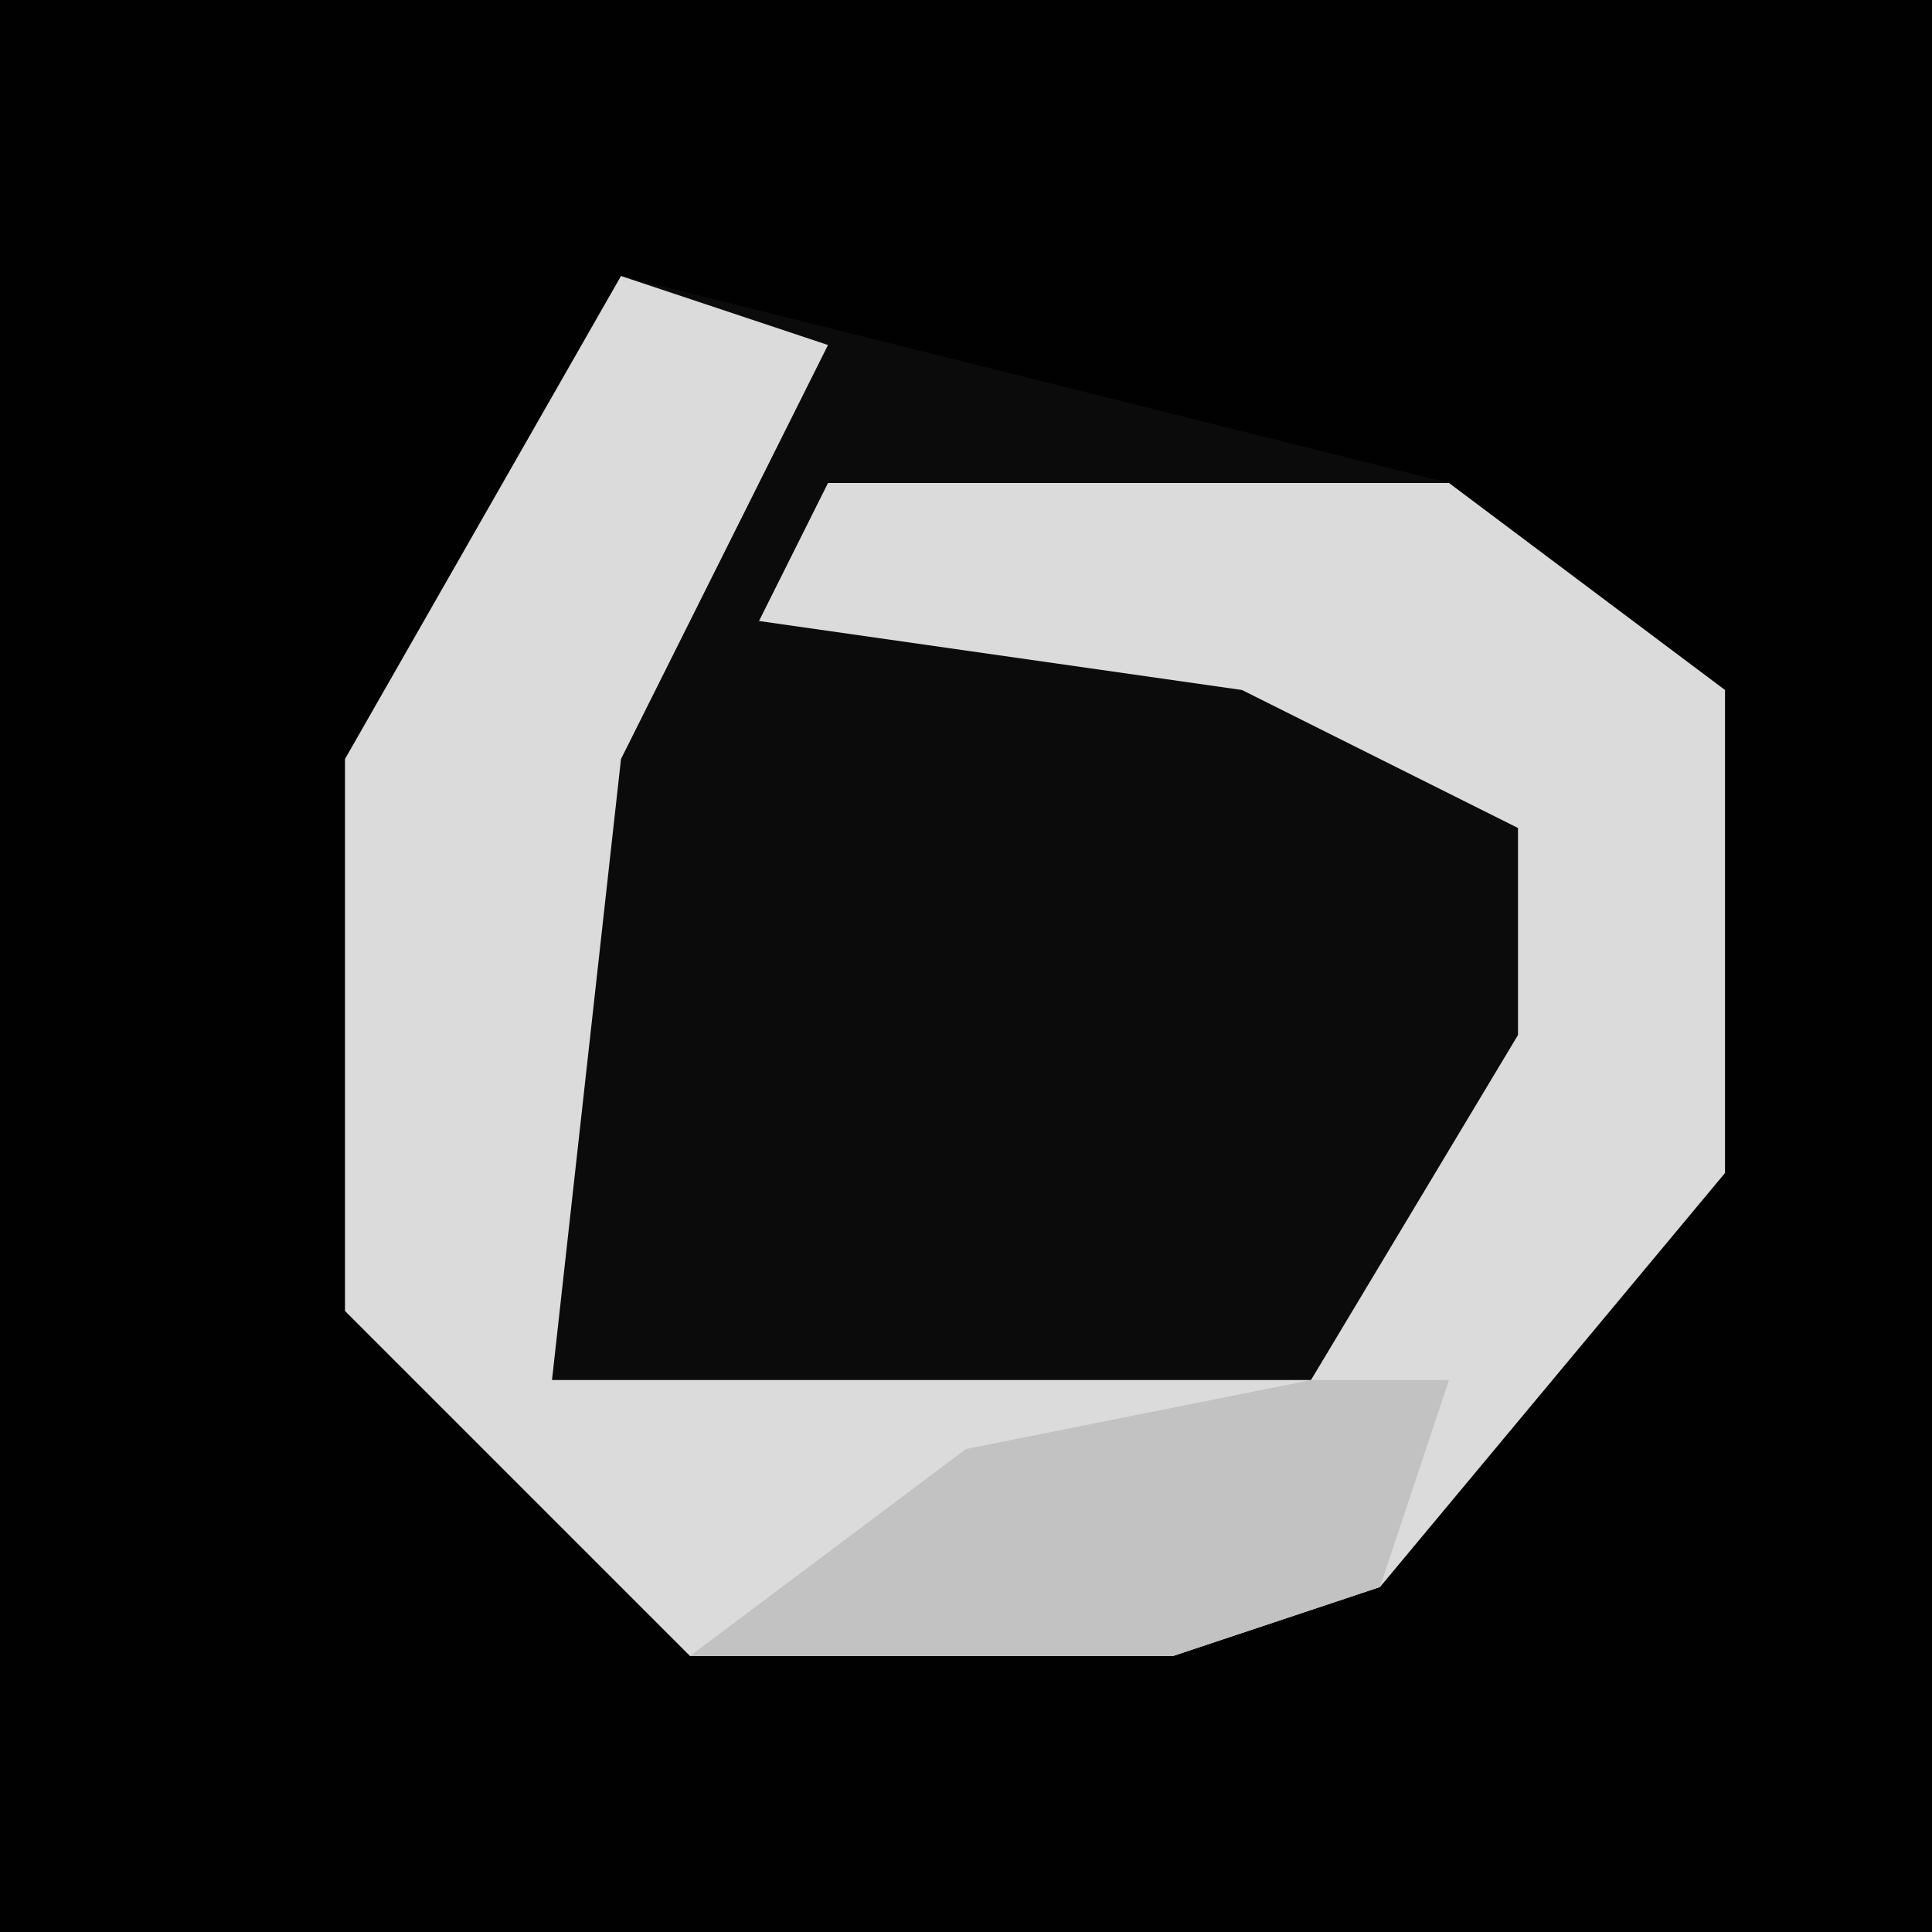 <?xml version="1.0" encoding="UTF-8"?>
<svg version="1.1" xmlns="http://www.w3.org/2000/svg" width="28" height="28">
<path d="M0,0 L28,0 L28,28 L0,28 Z " fill="#010101" transform="translate(0,0)"/>
<path d="M0,0 L12,3 L16,6 L16,13 L11,19 L8,20 L1,20 L-4,15 L-4,7 Z " fill="#0B0B0B" transform="translate(9,4)"/>
<path d="M0,0 L3,1 L0,7 L-1,16 L10,16 L13,11 L13,8 L9,6 L2,5 L3,3 L12,3 L16,6 L16,13 L11,19 L8,20 L1,20 L-4,15 L-4,7 Z " fill="#DBDBDB" transform="translate(9,4)"/>
<path d="M0,0 L2,0 L1,3 L-2,4 L-9,4 L-5,1 Z " fill="#C2C2C2" transform="translate(19,20)"/>
</svg>
